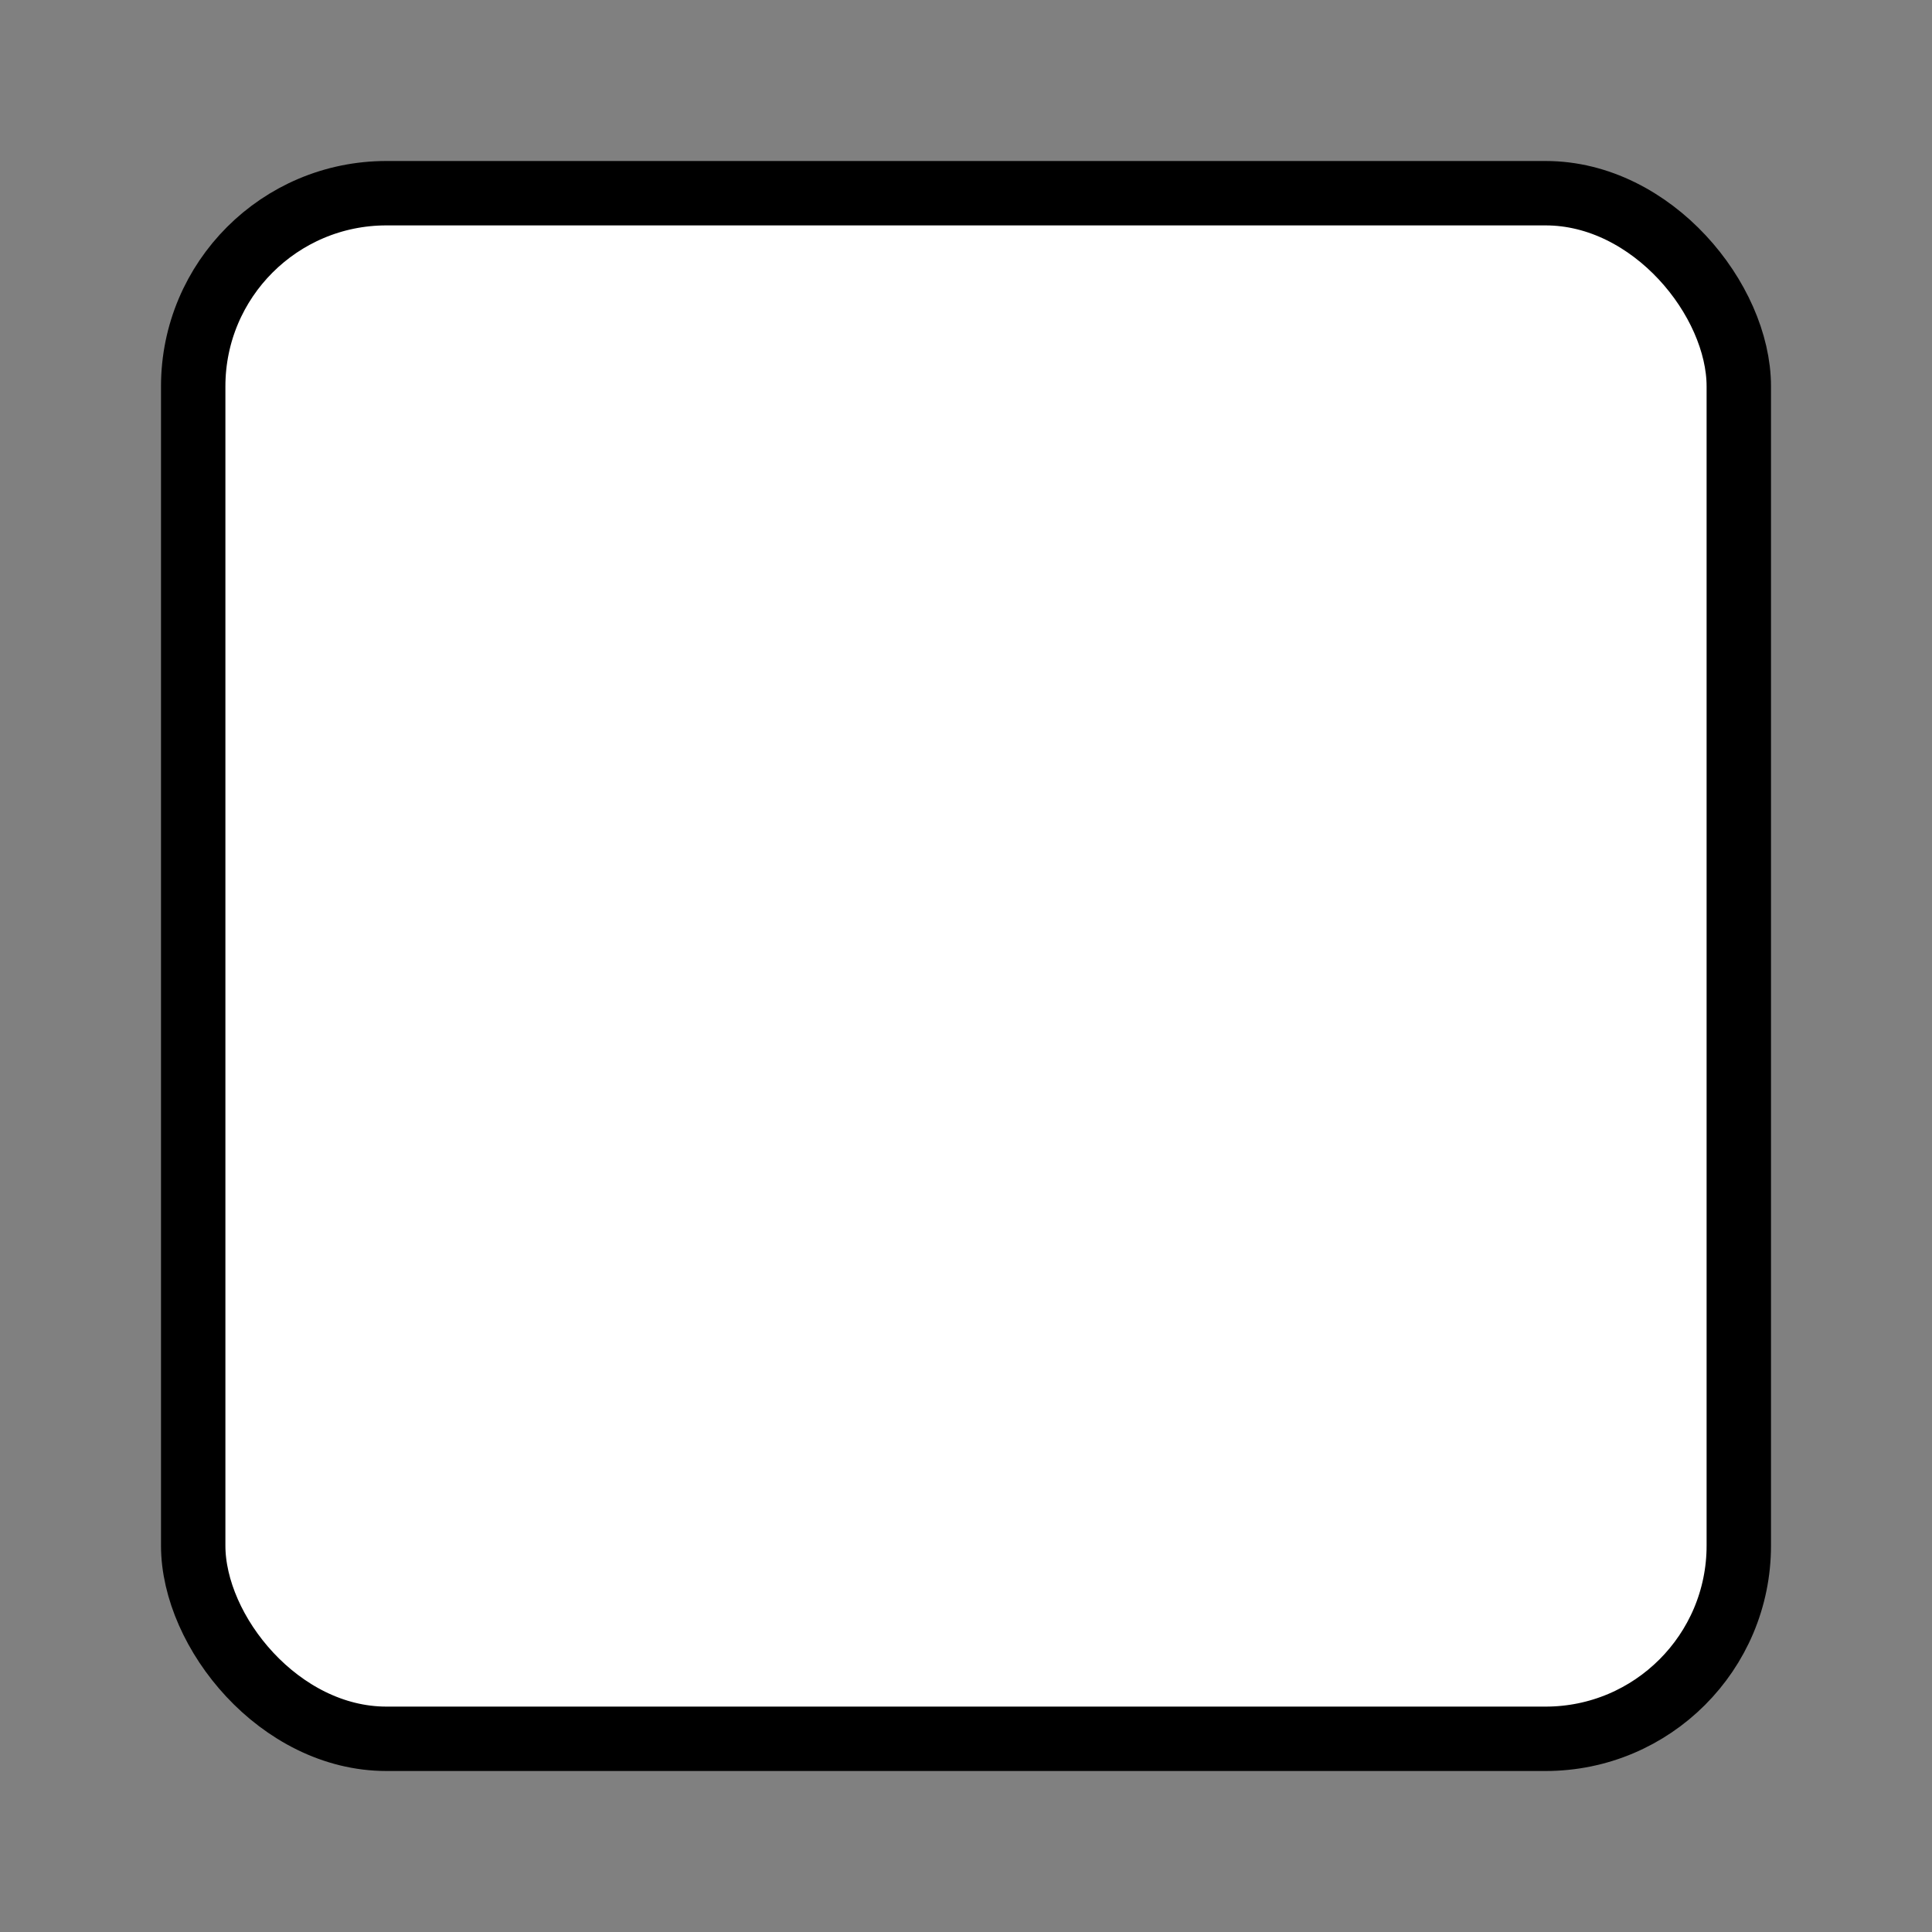 <?xml version="1.0" encoding="UTF-8"?>
<svg width="24px" height="24px" viewBox="0 0 24 24" version="1.1" xmlns="http://www.w3.org/2000/svg" xmlns:xlink="http://www.w3.org/1999/xlink">
    <rect x="0" y="0" width="24" height="24" fill="#808080" stroke="none"/>
    <title>ic_checkbox_default</title>
    <g id="ic_checkbox_default" stroke="none" stroke-width="1" fill="none" fill-rule="evenodd">
        <rect id="checkbox" stroke="currentColor" stroke-width="0.8" fill="#FFFFFF" x="2.4" y="2.4" width="19.2" height="19.2" rx="2.4"></rect>
    </g>
</svg>